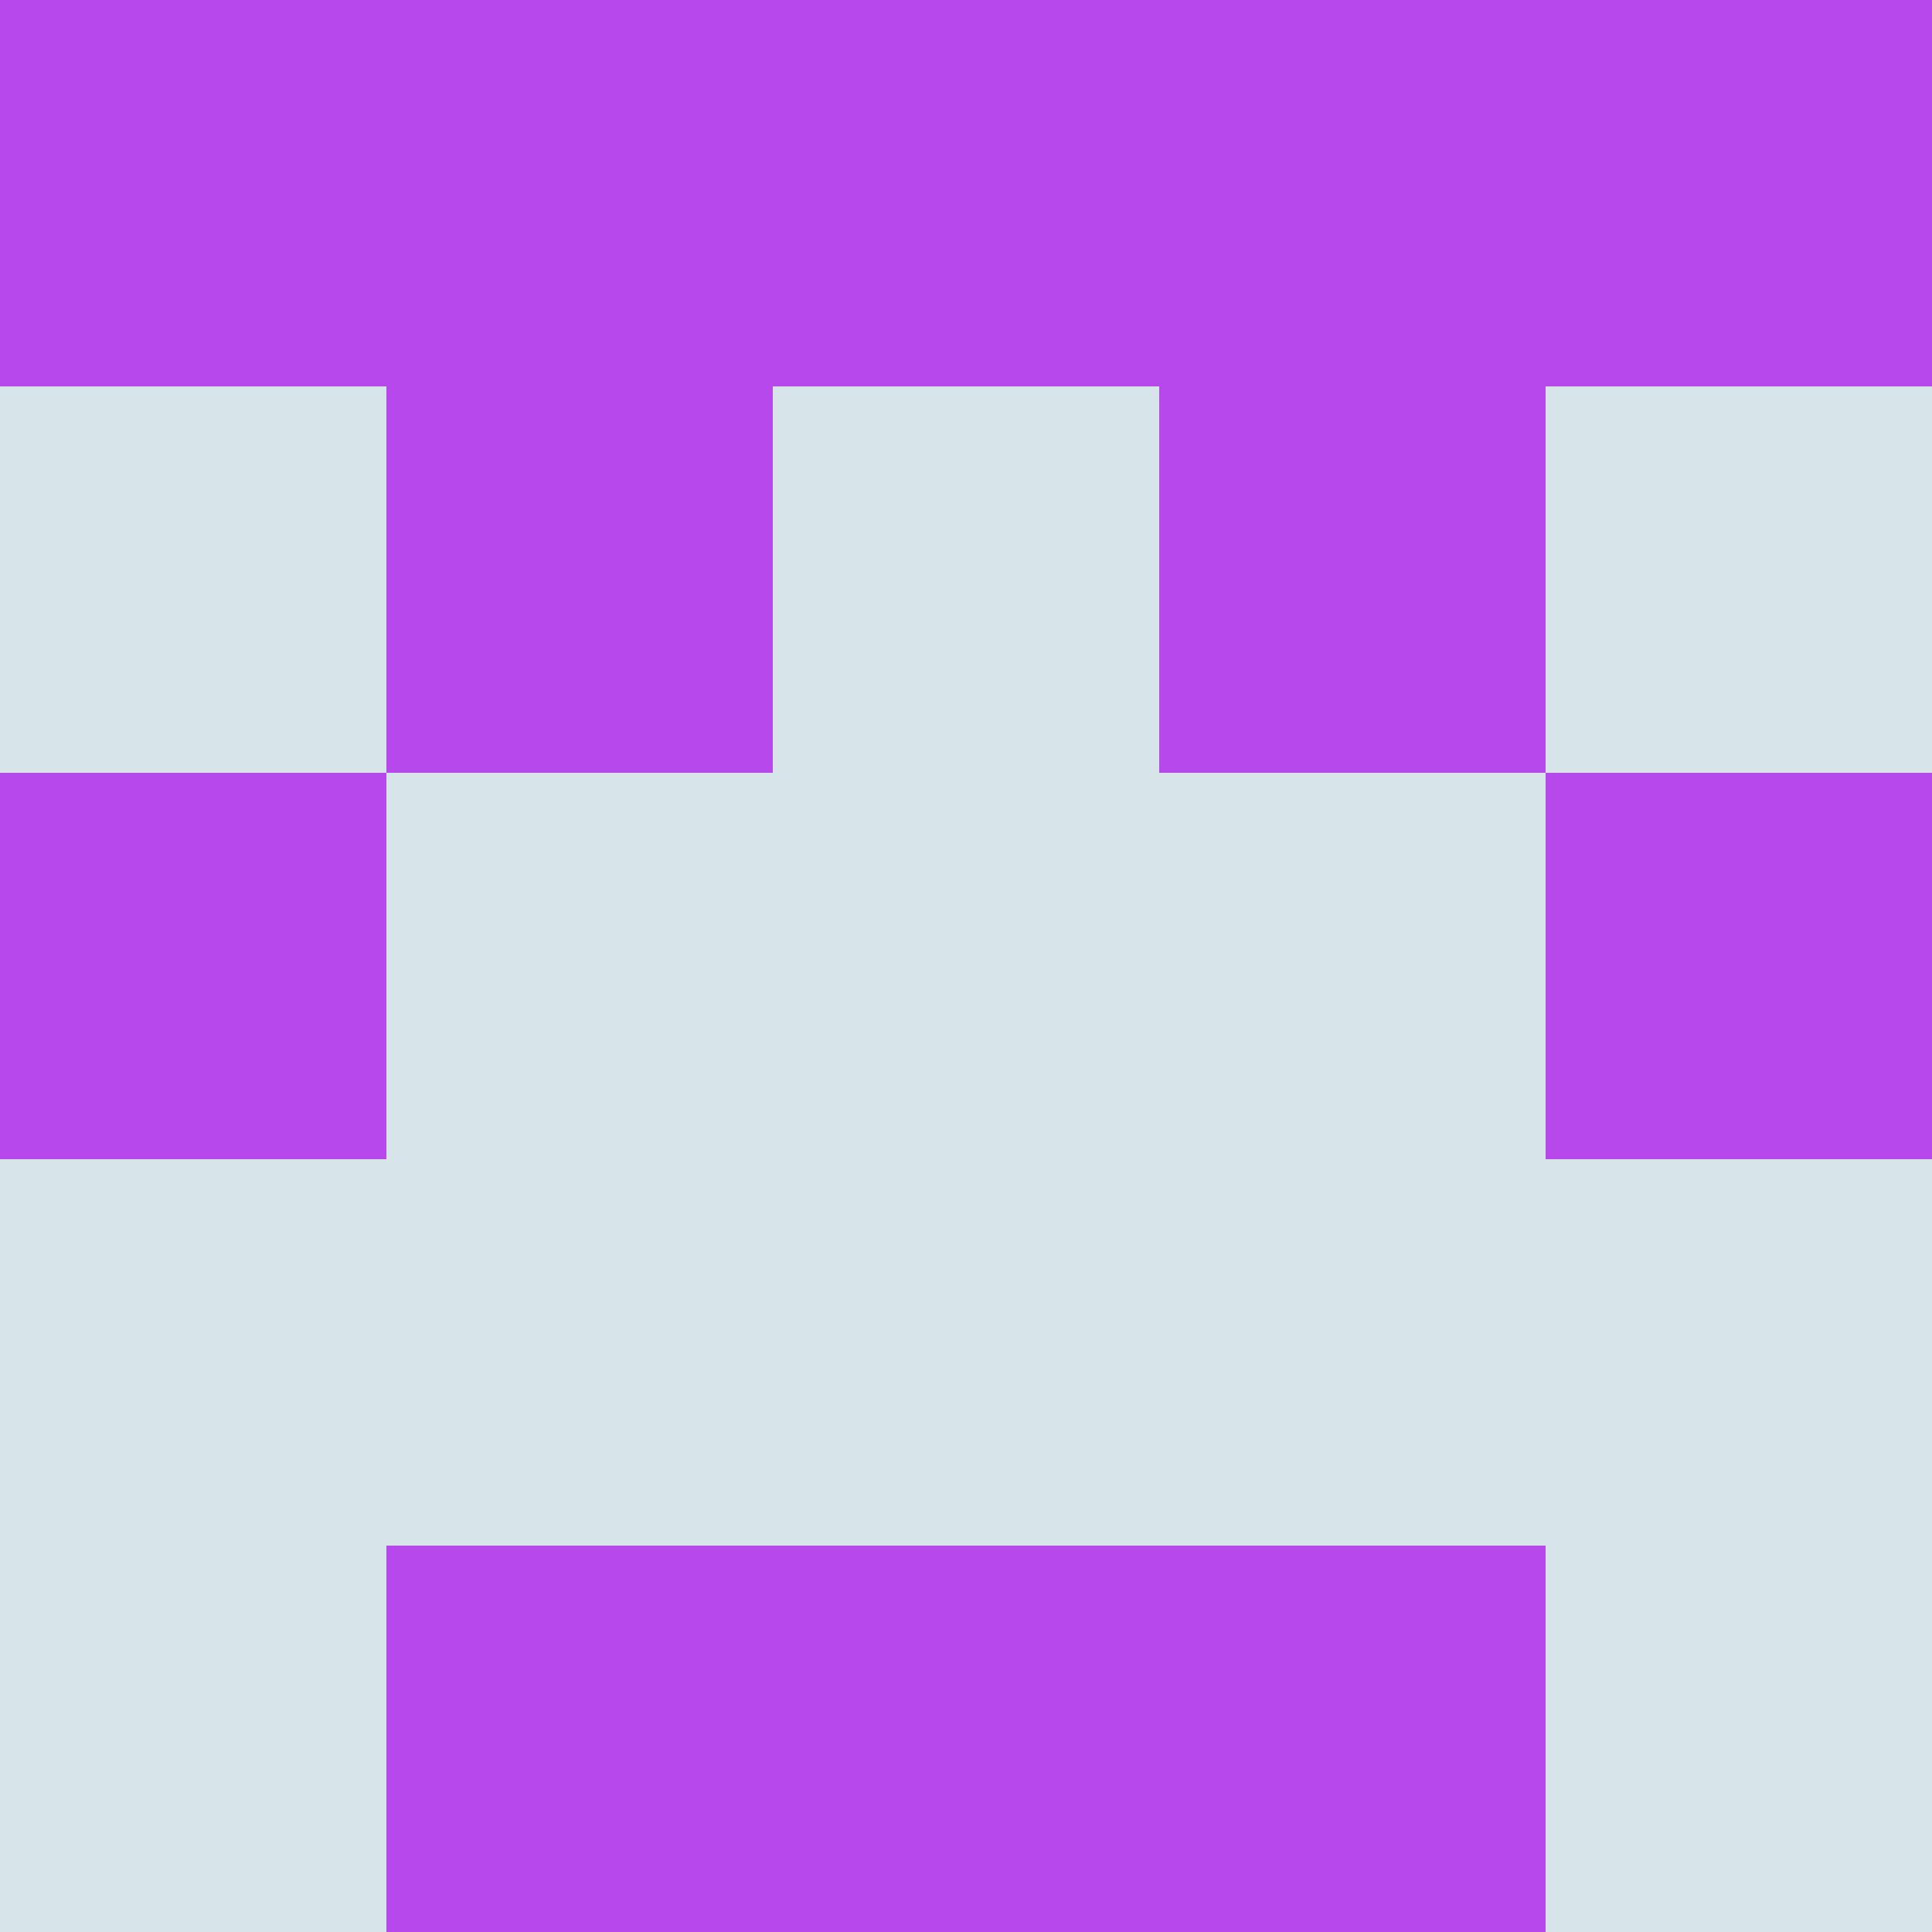 <?xml version="1.0" encoding="utf-8"?>
<!DOCTYPE svg PUBLIC "-//W3C//DTD SVG 20010904//EN"
        "http://www.w3.org/TR/2001/REC-SVG-20010904/DTD/svg10.dtd">

<svg width="400" height="400" viewBox="0 0 5 5"
    xmlns="http://www.w3.org/2000/svg"
    xmlns:xlink="http://www.w3.org/1999/xlink">
            <rect x="0" y="0" width="1" height="1" fill="#B748EB" />
        <rect x="0" y="1" width="1" height="1" fill="#D7E4EA" />
        <rect x="0" y="2" width="1" height="1" fill="#B748EB" />
        <rect x="0" y="3" width="1" height="1" fill="#D7E4EA" />
        <rect x="0" y="4" width="1" height="1" fill="#D7E4EA" />
                <rect x="1" y="0" width="1" height="1" fill="#B748EB" />
        <rect x="1" y="1" width="1" height="1" fill="#B748EB" />
        <rect x="1" y="2" width="1" height="1" fill="#D7E4EA" />
        <rect x="1" y="3" width="1" height="1" fill="#D7E4EA" />
        <rect x="1" y="4" width="1" height="1" fill="#B748EB" />
                <rect x="2" y="0" width="1" height="1" fill="#B748EB" />
        <rect x="2" y="1" width="1" height="1" fill="#D7E4EA" />
        <rect x="2" y="2" width="1" height="1" fill="#D7E4EA" />
        <rect x="2" y="3" width="1" height="1" fill="#D7E4EA" />
        <rect x="2" y="4" width="1" height="1" fill="#B748EB" />
                <rect x="3" y="0" width="1" height="1" fill="#B748EB" />
        <rect x="3" y="1" width="1" height="1" fill="#B748EB" />
        <rect x="3" y="2" width="1" height="1" fill="#D7E4EA" />
        <rect x="3" y="3" width="1" height="1" fill="#D7E4EA" />
        <rect x="3" y="4" width="1" height="1" fill="#B748EB" />
                <rect x="4" y="0" width="1" height="1" fill="#B748EB" />
        <rect x="4" y="1" width="1" height="1" fill="#D7E4EA" />
        <rect x="4" y="2" width="1" height="1" fill="#B748EB" />
        <rect x="4" y="3" width="1" height="1" fill="#D7E4EA" />
        <rect x="4" y="4" width="1" height="1" fill="#D7E4EA" />
        
</svg>


